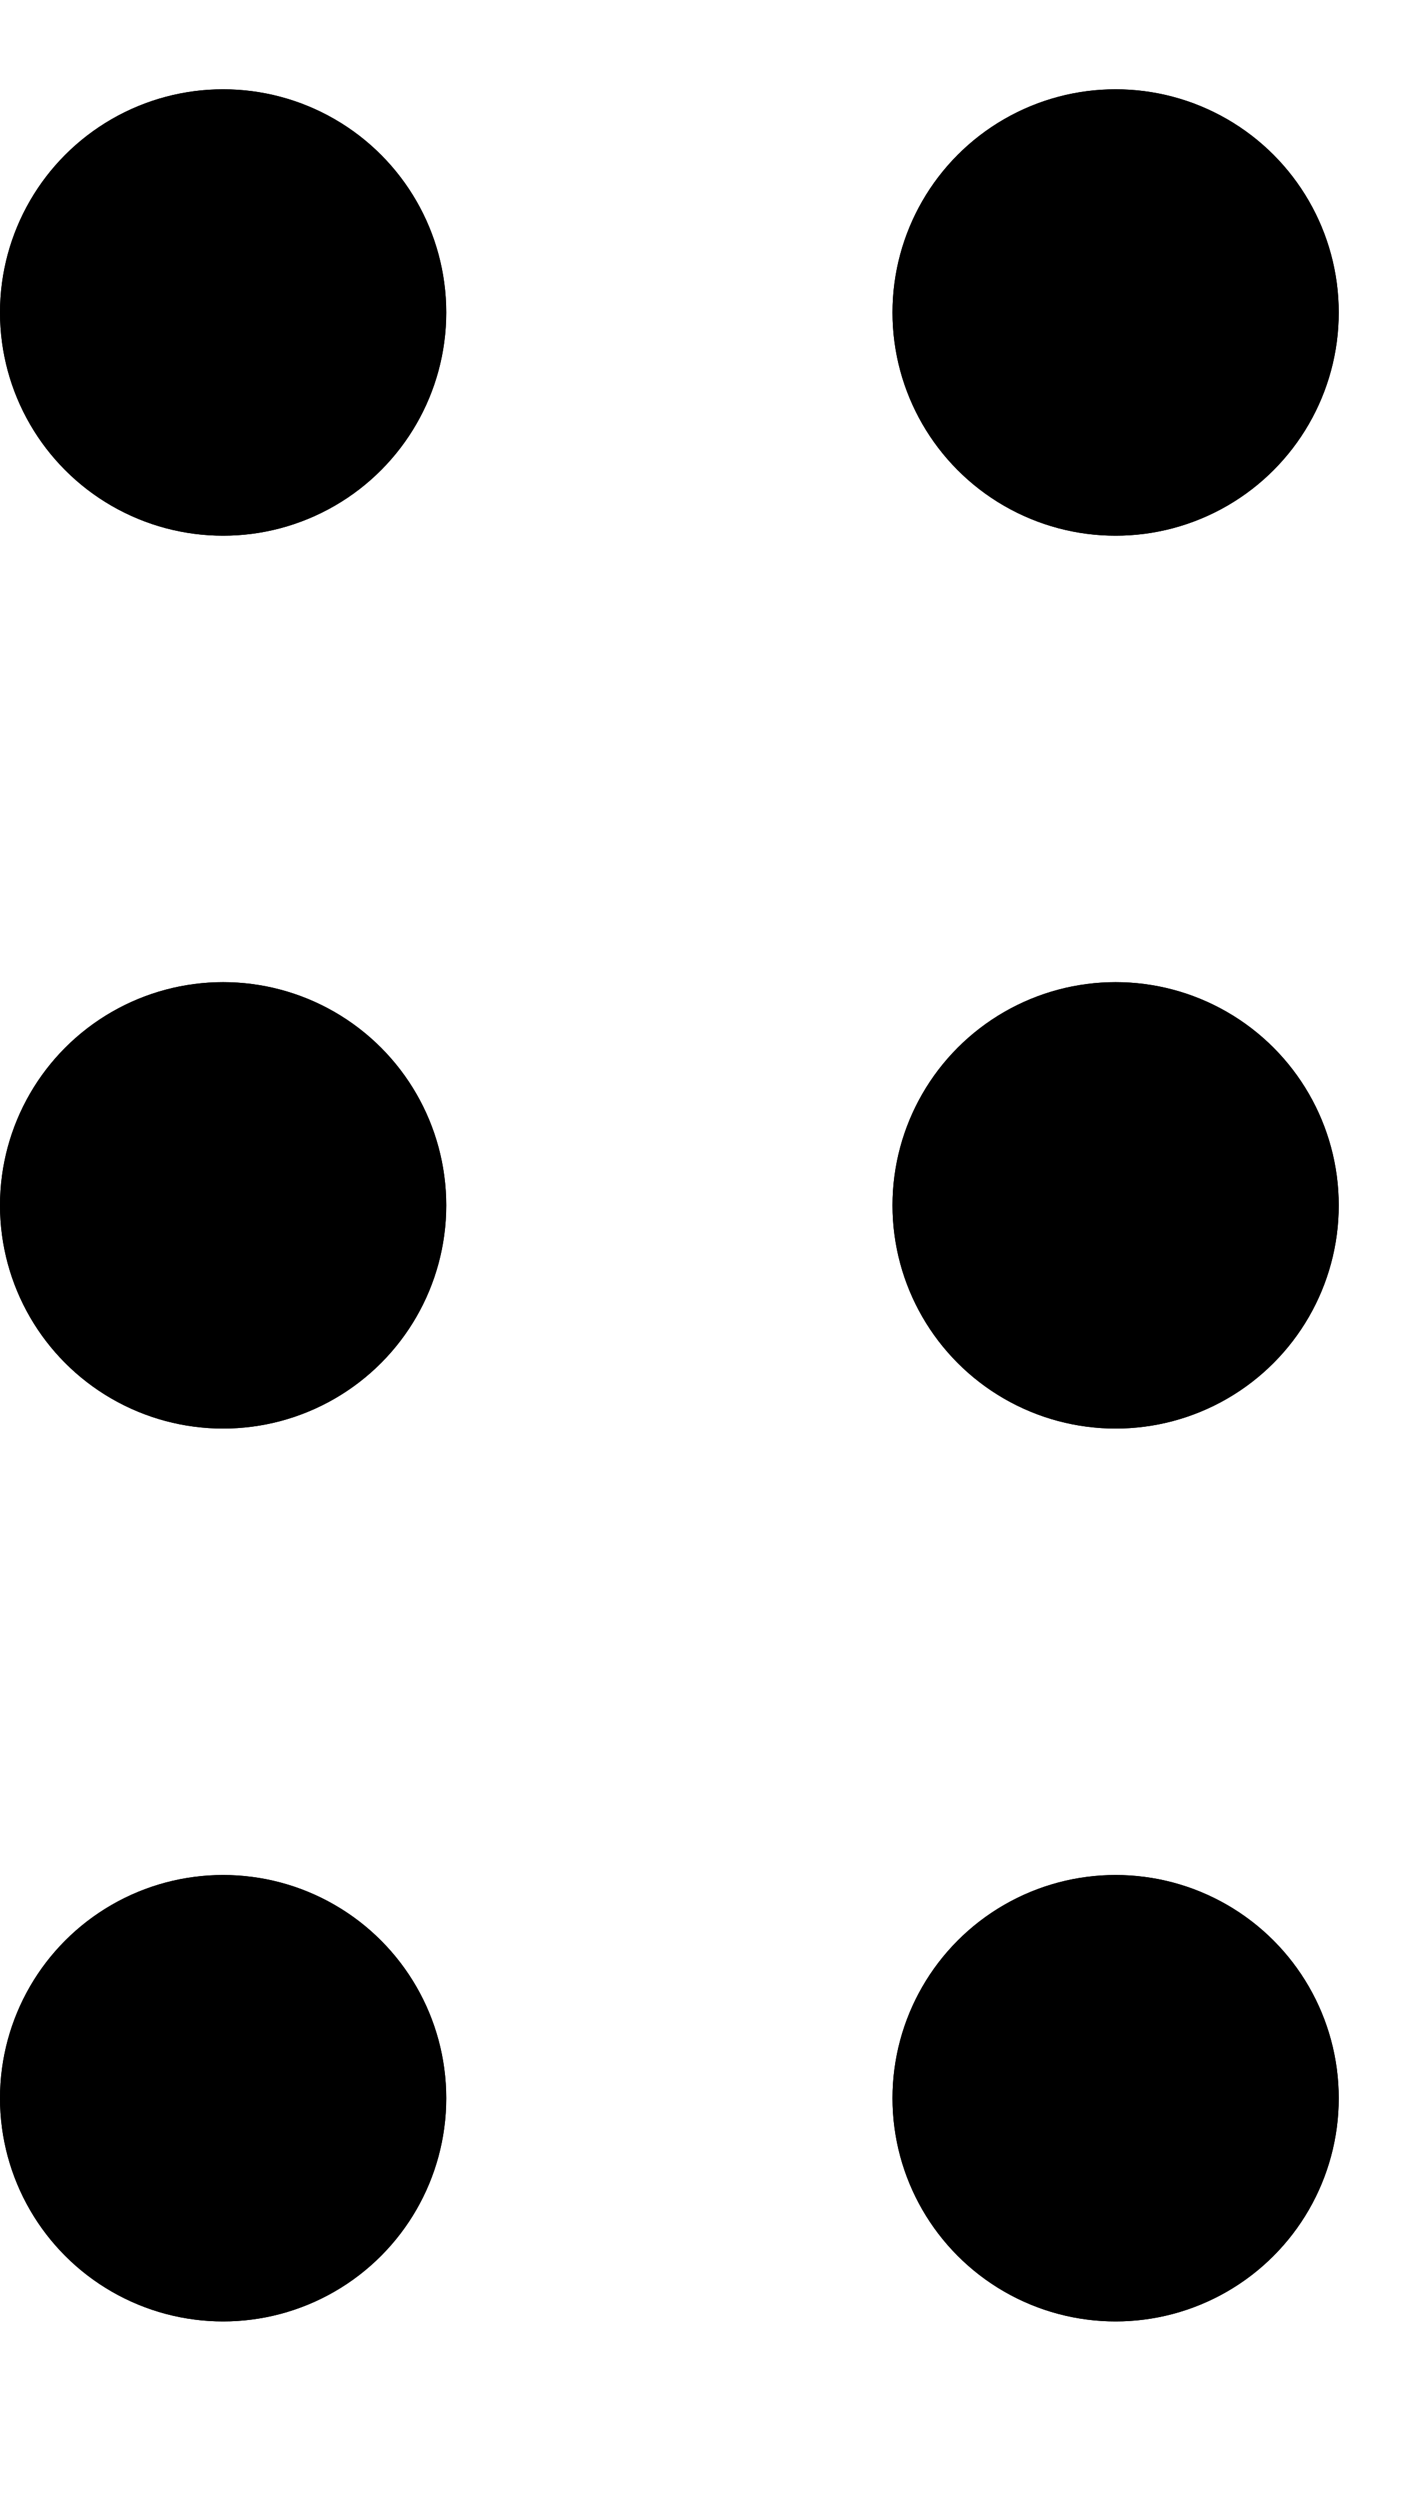 <svg xmlns="http://www.w3.org/2000/svg" width="8" height="14" viewBox="0 0 8 14">
    <g fill="currentColor" fill-rule="evenodd" transform="translate(0 .5)">
        <circle cx="6.25" cy="1.25" r="1.25"/>
        <circle cx="1.25" cy="1.25" r="1.25"/>
        <circle cx="6.25" cy="6.25" r="1.25"/>
        <circle cx="1.25" cy="6.25" r="1.25"/>
        <circle cx="6.25" cy="11.25" r="1.25"/>
        <circle cx="1.25" cy="11.25" r="1.25"/>
        <circle cx="6.25" cy="1.25" r="1.25"/>
        <circle cx="1.25" cy="1.25" r="1.25"/>
        <circle cx="6.25" cy="6.25" r="1.25"/>
        <circle cx="1.25" cy="6.25" r="1.25"/>
        <circle cx="6.25" cy="11.25" r="1.25"/>
        <circle cx="1.25" cy="11.25" r="1.25"/>
    </g>
</svg>
